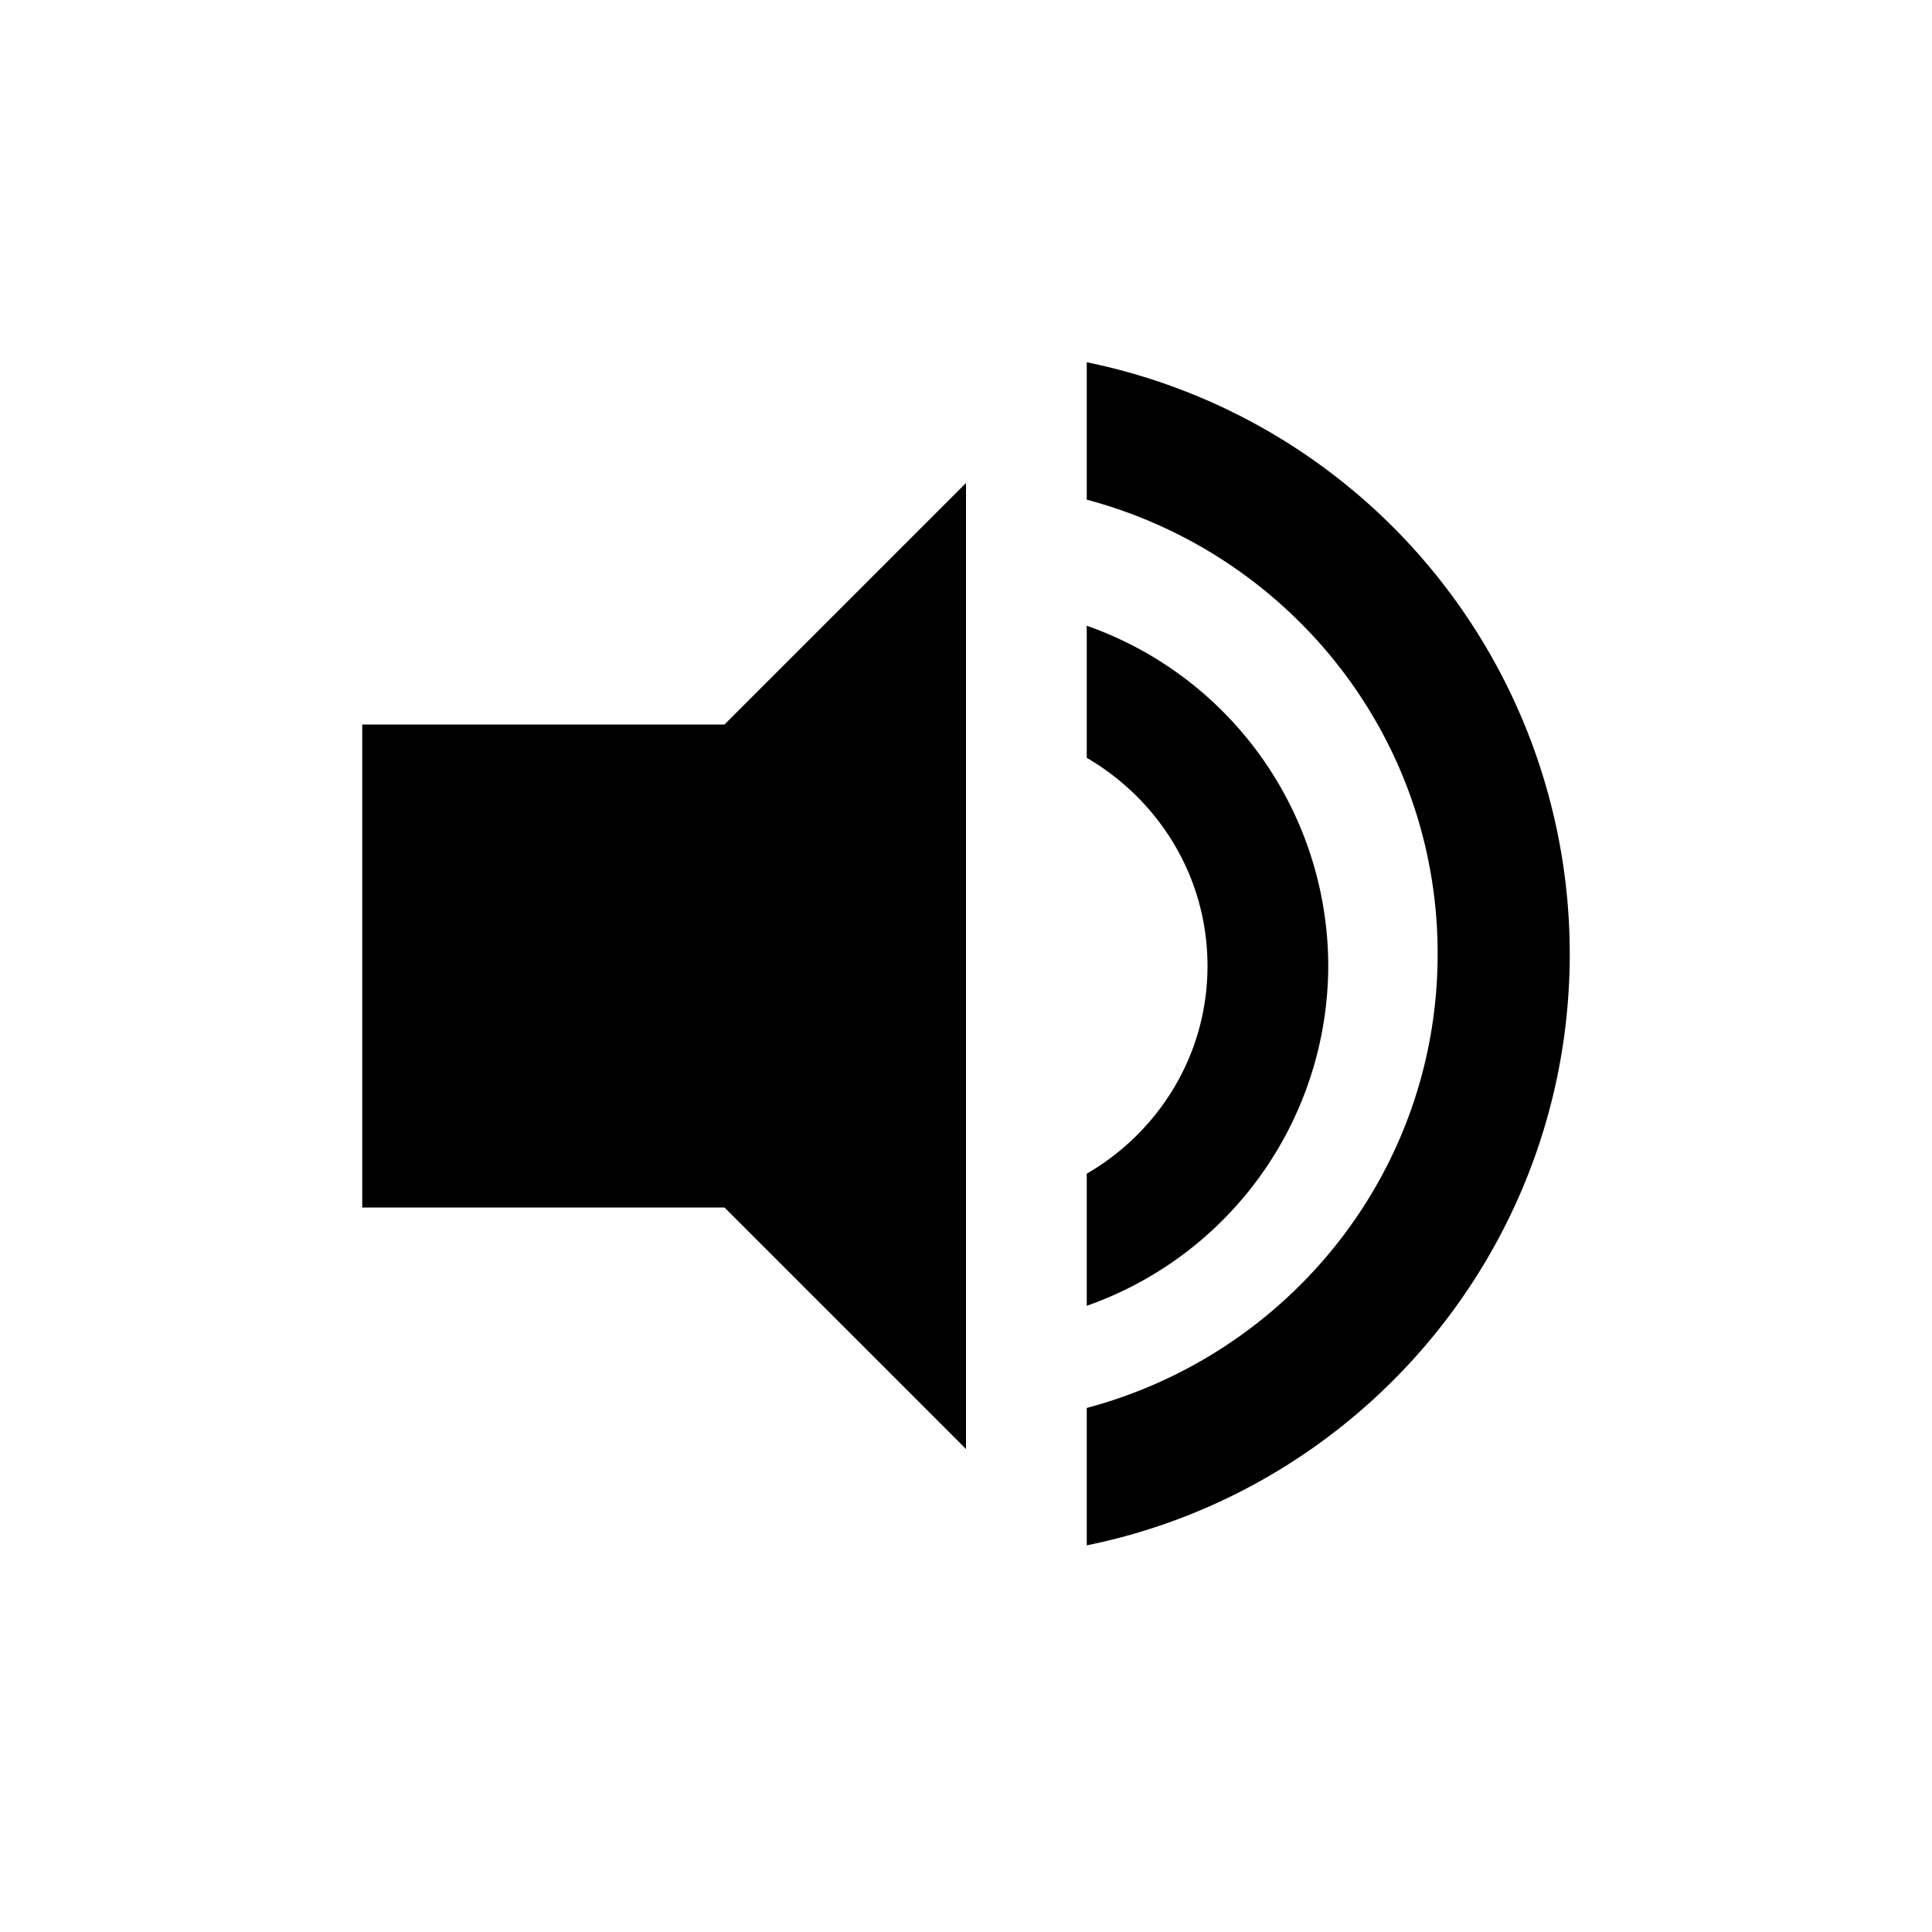 <svg xmlns="http://www.w3.org/2000/svg" viewBox="0 0 16 16"><path d="M8 4L6 6H3v4h3l2 2zM11 7.999a2.991 2.991 0 0 0-2-2.817v1.094c.595.347 1 .984 1 1.723S9.595 9.375 9 9.72v1.094a2.991 2.991 0 0 0 2-2.816z"/><path d="M13 7.9A5.001 5.001 0 0 0 9 3v1.138c1.67.444 2.906 1.952 2.906 3.761S10.67 11.216 9 11.66v1.138c2.282-.463 4-2.48 4-4.899z"/></svg>